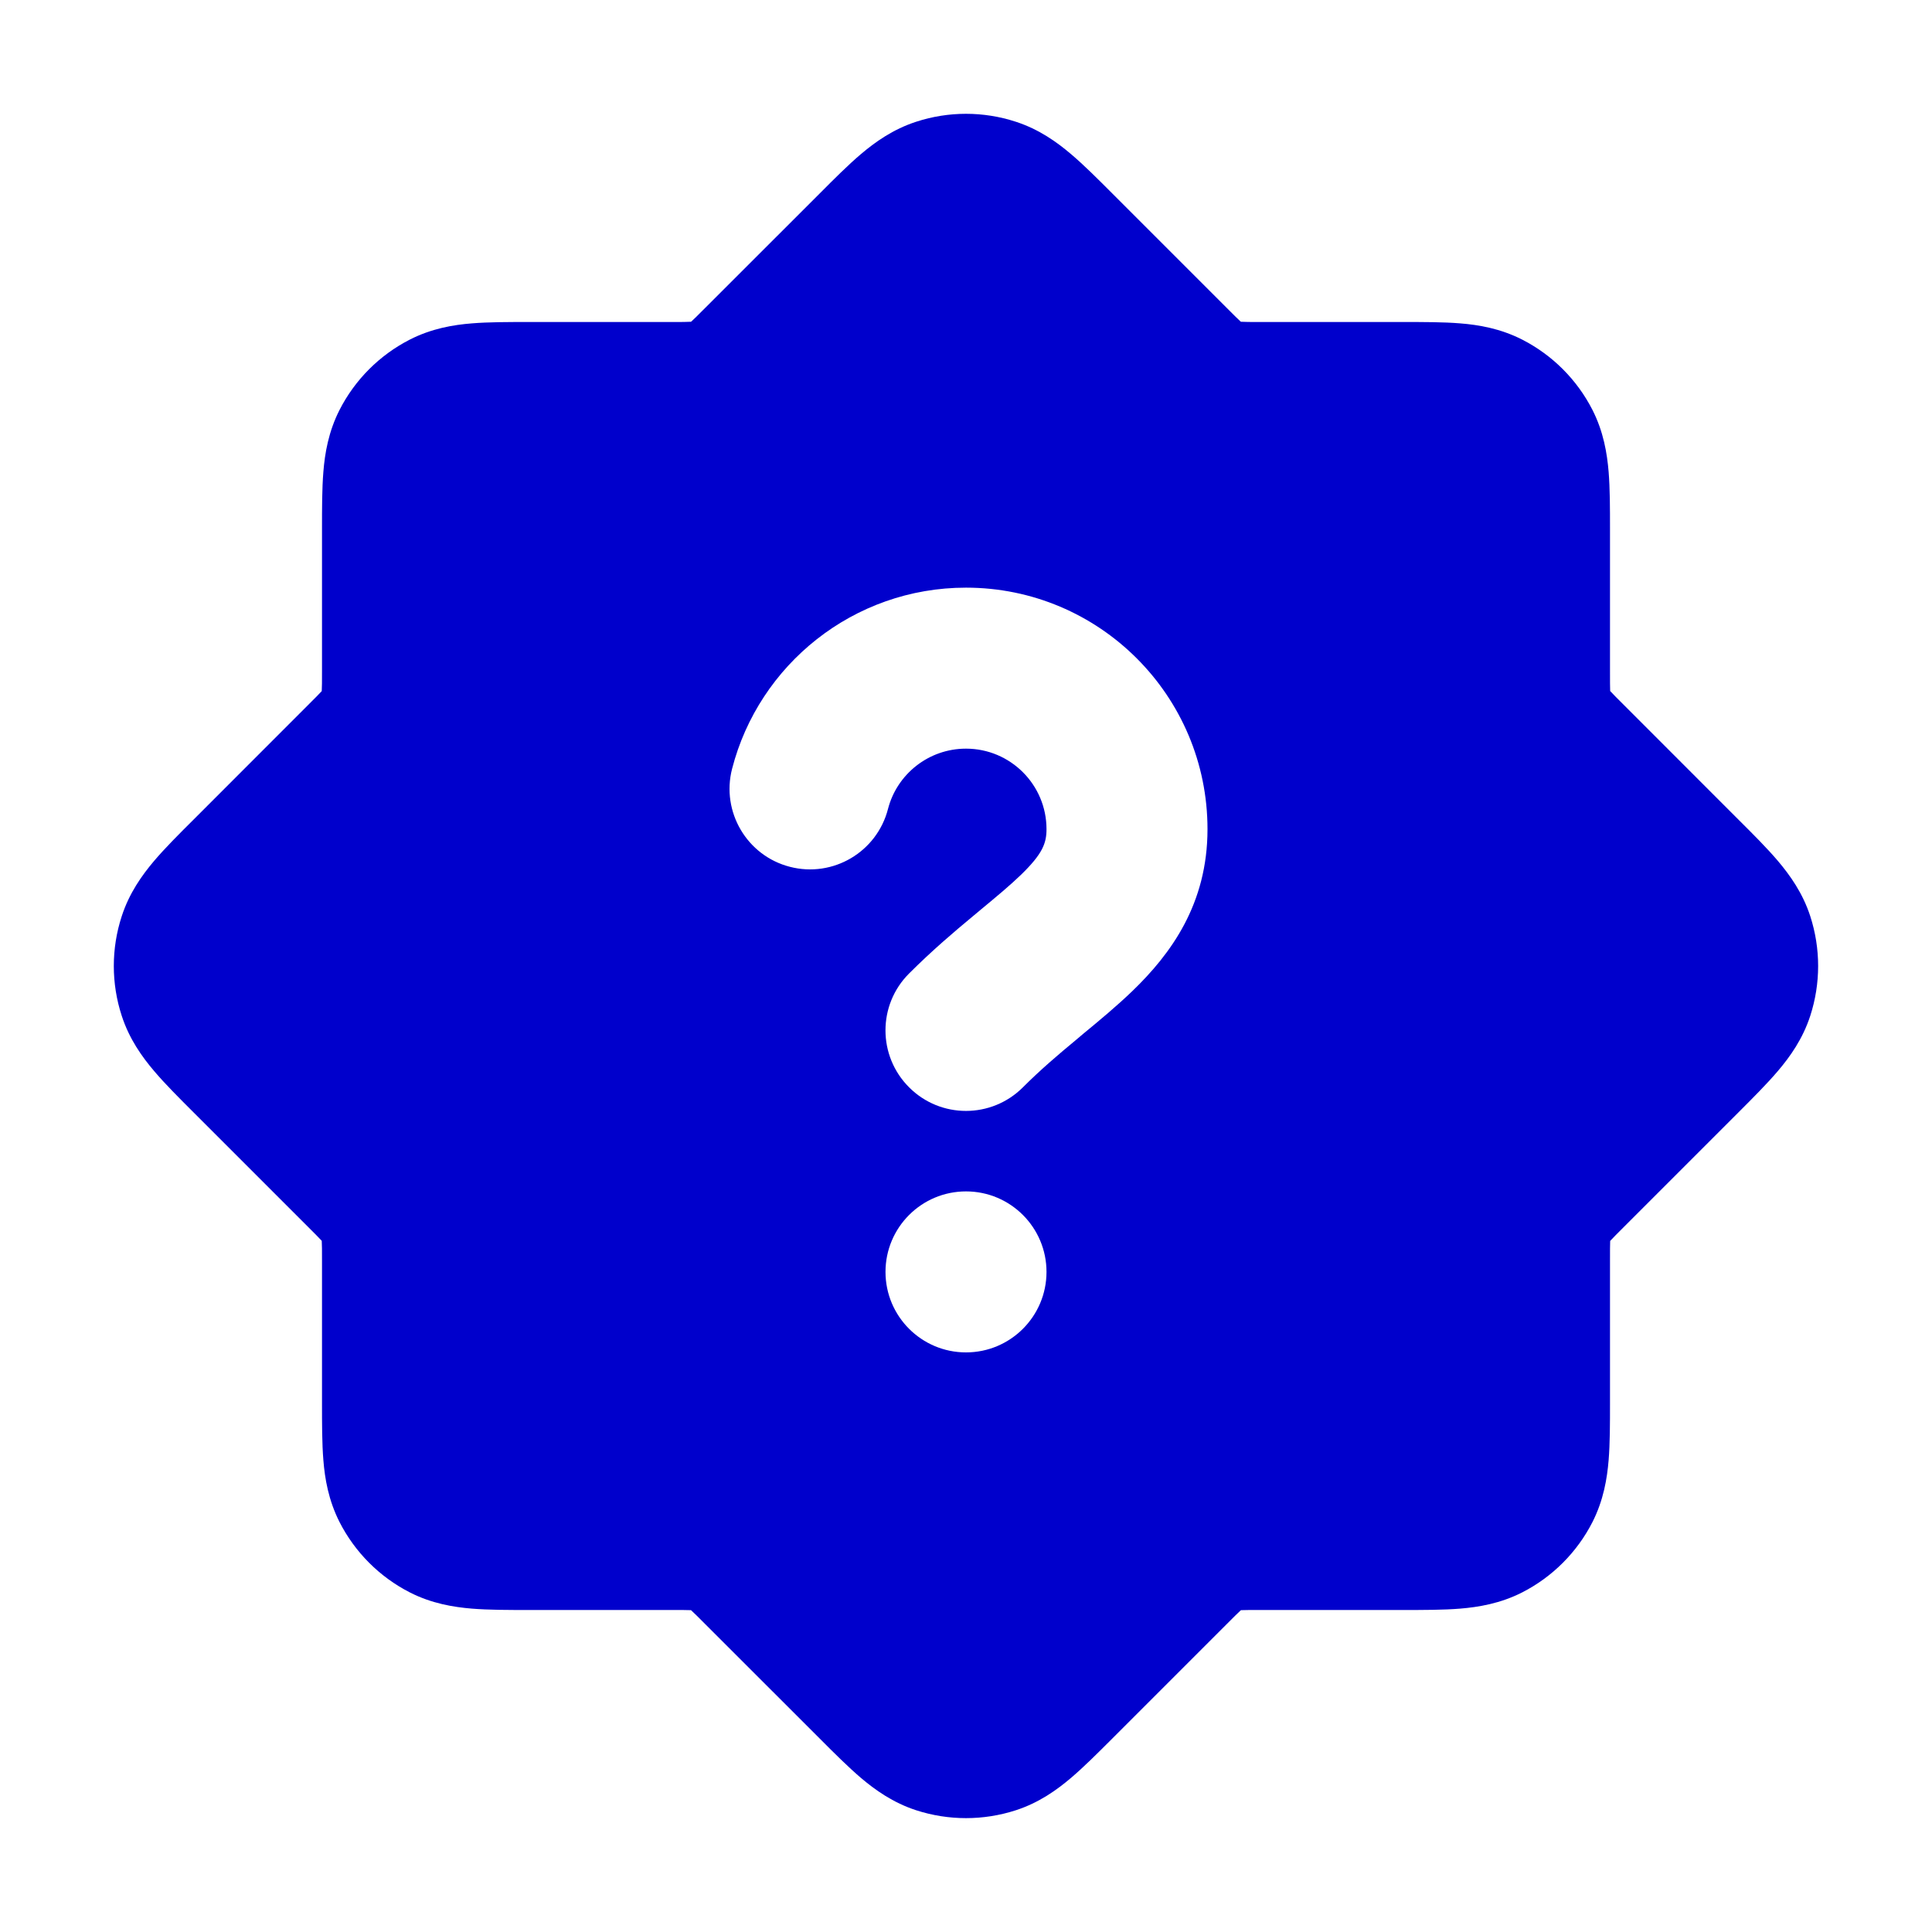 <svg width="24" height="24" viewBox="0 0 24 24" fill="none" xmlns="http://www.w3.org/2000/svg">
<path fill-rule="evenodd" clip-rule="evenodd" d="M11.382 1.512C11.784 1.381 12.216 1.381 12.618 1.512C12.908 1.606 13.13 1.766 13.304 1.914C13.464 2.049 13.637 2.223 13.816 2.402L15.238 3.824C15.331 3.917 15.377 3.963 15.412 3.995L15.415 3.997L15.419 3.997C15.466 4 15.532 4 15.663 4L17.432 4C17.684 4 17.93 4 18.138 4.017C18.367 4.035 18.636 4.08 18.908 4.218C19.284 4.41 19.59 4.716 19.782 5.092C19.92 5.363 19.964 5.633 19.983 5.862C20 6.07 20 6.316 20 6.568L20 8.337C20 8.468 20 8.533 20.002 8.581L20.002 8.585L20.005 8.587C20.037 8.622 20.083 8.669 20.176 8.761L21.598 10.184C21.777 10.362 21.951 10.536 22.086 10.695C22.234 10.87 22.394 11.092 22.488 11.382C22.618 11.784 22.618 12.216 22.488 12.618C22.394 12.908 22.234 13.13 22.086 13.304C21.95 13.464 21.777 13.637 21.598 13.816L20.176 15.238C20.083 15.331 20.037 15.377 20.005 15.412L20.002 15.415L20.002 15.419C20 15.466 20 15.532 20 15.663L20 17.432C20 17.684 20 17.93 19.983 18.138C19.964 18.367 19.92 18.636 19.782 18.908C19.59 19.284 19.284 19.59 18.908 19.782C18.636 19.92 18.367 19.964 18.138 19.983C17.93 20 17.684 20 17.432 20L15.663 20C15.532 20 15.466 20 15.419 20.002L15.415 20.002L15.412 20.005C15.377 20.037 15.331 20.083 15.238 20.176L13.816 21.598C13.637 21.777 13.463 21.951 13.304 22.086C13.13 22.234 12.908 22.394 12.618 22.488C12.216 22.618 11.784 22.618 11.382 22.488C11.092 22.394 10.87 22.234 10.695 22.086C10.536 21.95 10.362 21.777 10.184 21.598L8.761 20.176C8.669 20.083 8.622 20.037 8.587 20.005L8.585 20.002L8.581 20.002C8.533 20 8.468 20 8.337 20L6.568 20C6.315 20 6.07 20 5.862 19.983C5.633 19.964 5.363 19.92 5.092 19.782C4.716 19.59 4.41 19.284 4.218 18.908C4.08 18.636 4.035 18.367 4.017 18.138C4 17.93 4 17.684 4 17.432L4 15.663C4 15.532 4 15.466 3.997 15.419L3.997 15.415L3.995 15.412C3.963 15.377 3.917 15.331 3.824 15.238L2.402 13.816C2.223 13.637 2.049 13.464 1.914 13.304C1.766 13.13 1.606 12.908 1.512 12.618C1.381 12.216 1.381 11.784 1.512 11.382C1.606 11.092 1.766 10.87 1.914 10.695C2.049 10.536 2.223 10.362 2.402 10.184L3.824 8.761C3.917 8.669 3.963 8.622 3.995 8.587L3.997 8.585L3.997 8.581C4 8.533 4 8.468 4 8.337L4 6.568C4 6.316 4 6.07 4.017 5.862C4.035 5.633 4.08 5.363 4.218 5.092C4.41 4.716 4.716 4.41 5.092 4.218C5.363 4.08 5.633 4.035 5.862 4.017C6.07 4 6.316 4 6.568 4L8.337 4C8.468 4 8.533 4 8.581 3.997L8.585 3.997L8.587 3.995C8.622 3.963 8.669 3.917 8.761 3.824L10.184 2.402C10.362 2.223 10.536 2.049 10.695 1.914C10.87 1.766 11.092 1.606 11.382 1.512ZM12 9.3C11.535 9.3 11.142 9.618 11.031 10.049C10.893 10.584 10.348 10.906 9.813 10.768C9.279 10.631 8.957 10.085 9.094 9.551C9.427 8.257 10.601 7.3 12 7.3C13.657 7.3 15 8.643 15 10.3C15 11.231 14.545 11.849 14.069 12.309C13.876 12.495 13.657 12.677 13.459 12.84L13.374 12.912C13.143 13.103 12.923 13.291 12.707 13.507C12.316 13.898 11.683 13.898 11.293 13.507C10.902 13.116 10.902 12.483 11.293 12.093C11.577 11.809 11.856 11.572 12.095 11.374L12.186 11.298C12.391 11.128 12.546 10.999 12.68 10.87C12.954 10.605 13 10.473 13 10.3C13 9.748 12.552 9.3 12 9.3ZM13 15.8C13 16.352 12.552 16.8 12 16.8C11.448 16.8 11 16.352 11 15.8C11 15.248 11.448 14.8 12 14.8C12.552 14.8 13 15.248 13 15.8Z" fill="#0000CC"/>
</svg>
